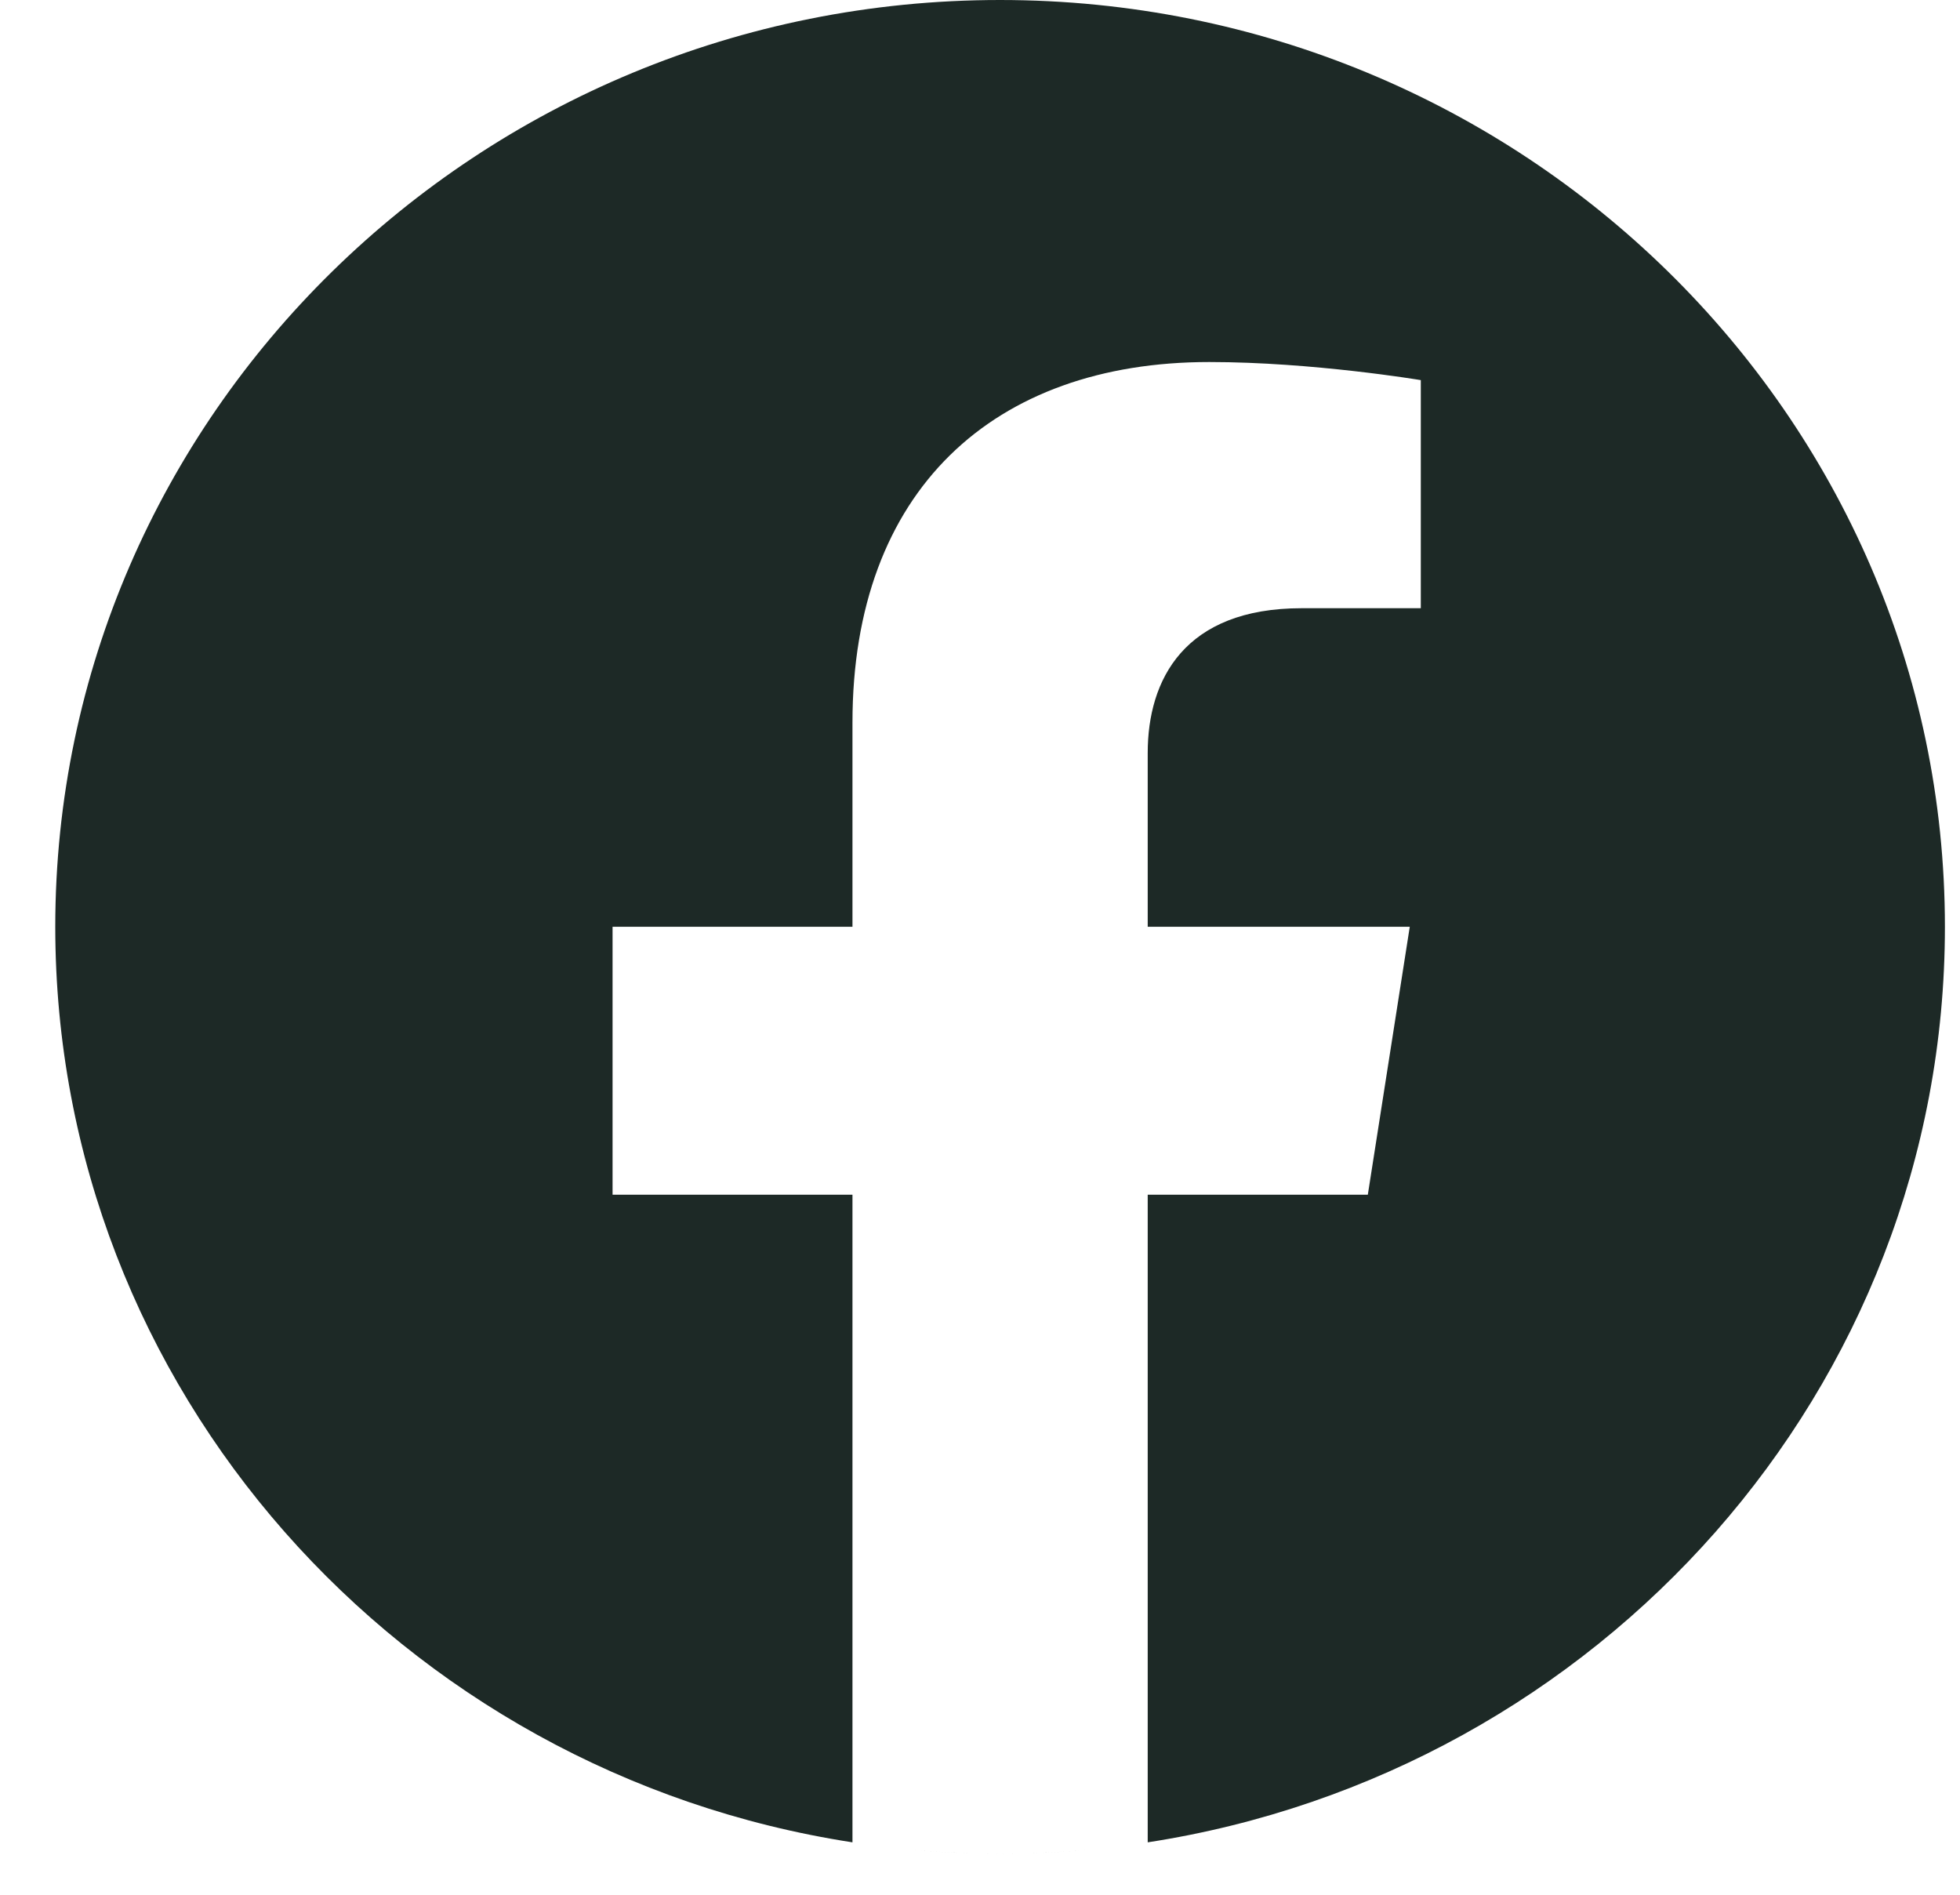 <svg width="30" height="29" viewBox="0 0 30 29" fill="none" xmlns="http://www.w3.org/2000/svg">
<path fill-rule="evenodd" clip-rule="evenodd" d="M15.252 28.37L15.265 28.371H15.261L15.252 28.37ZM15.354 28.371H15.35L15.363 28.37L15.354 28.371ZM15.208 28.37L15.222 28.37H15.214L15.208 28.37ZM15.401 28.37H15.393L15.407 28.37L15.401 28.37ZM15.165 28.37L15.175 28.37L15.167 28.37H15.165ZM15.447 28.37L15.44 28.37L15.449 28.37H15.447ZM15.494 28.369L15.491 28.37L15.503 28.369L15.494 28.369ZM15.111 28.369L15.124 28.37L15.12 28.369L15.111 28.369ZM15.541 28.369L15.533 28.369L15.549 28.369L15.541 28.369ZM15.066 28.369L15.082 28.369L15.074 28.369L15.066 28.369ZM15.587 28.368L15.577 28.368L15.591 28.368L15.587 28.368ZM15.023 28.368L15.038 28.368L15.027 28.368L15.023 28.368ZM14.97 28.367L14.983 28.367L14.981 28.367L14.97 28.367ZM15.634 28.367L15.632 28.367L15.644 28.367L15.634 28.367ZM14.924 28.366L14.941 28.366L14.934 28.366L14.924 28.366ZM15.68 28.366L15.673 28.366L15.691 28.366L15.68 28.366ZM15.727 28.365L15.715 28.365L15.733 28.365L15.727 28.365ZM14.881 28.365L14.899 28.365L14.888 28.365L14.881 28.365ZM14.841 28.363L14.853 28.364L14.841 28.363L14.83 28.363L14.841 28.363ZM15.773 28.363L15.761 28.364L15.774 28.363L15.784 28.363L15.773 28.363ZM15.82 28.362L15.813 28.362L15.833 28.361L15.82 28.362ZM14.782 28.361L14.801 28.362L14.795 28.362L14.782 28.361ZM14.739 28.36L14.76 28.361L14.749 28.36L14.739 28.36ZM15.866 28.36L15.855 28.361L15.875 28.36L15.866 28.36ZM14.698 28.358L14.718 28.359L14.702 28.358L14.698 28.358ZM15.912 28.358L15.897 28.359L15.917 28.358L15.912 28.358ZM14.64 28.356L14.661 28.357L14.656 28.357L14.64 28.356ZM15.959 28.357L15.953 28.357L15.975 28.356L15.959 28.357ZM14.598 28.354L14.62 28.355L14.61 28.354L14.598 28.354ZM16.005 28.354L15.994 28.355L16.017 28.354L16.005 28.354ZM14.557 28.352L14.579 28.353L14.564 28.352L14.557 28.352ZM16.051 28.352L16.035 28.353L16.058 28.352L16.051 28.352ZM16.097 28.35L16.077 28.351L16.095 28.35L16.116 28.349L16.097 28.35ZM14.52 28.35L14.538 28.351L14.517 28.35L14.498 28.349L14.52 28.35ZM16.143 28.347L16.134 28.348L16.157 28.346L16.143 28.347ZM14.457 28.346L14.48 28.348L14.471 28.347L14.457 28.346ZM14.417 28.344L14.439 28.345L14.425 28.345L14.417 28.344ZM16.189 28.345L16.175 28.345L16.198 28.344L16.189 28.345ZM14.378 28.342L14.398 28.343L14.379 28.342L14.36 28.341L14.378 28.342ZM16.235 28.342L16.216 28.343L16.237 28.342L16.255 28.341L16.235 28.342ZM16.281 28.339L16.274 28.339L16.296 28.338L16.281 28.339ZM14.318 28.338L14.34 28.339L14.333 28.339L14.318 28.338ZM14.277 28.335L14.299 28.337L14.287 28.336L14.277 28.335ZM16.327 28.336L16.316 28.337L16.337 28.335L16.327 28.336ZM14.237 28.332L14.257 28.334L14.241 28.333L14.237 28.332ZM16.373 28.333L16.358 28.334L16.378 28.332L16.373 28.333ZM14.182 28.328L14.199 28.329L14.195 28.329L14.182 28.328ZM16.419 28.329L16.415 28.329L16.432 28.328L16.419 28.329ZM16.465 28.326L16.457 28.326L16.474 28.325L16.465 28.326ZM14.14 28.325L14.158 28.326L14.149 28.326L14.14 28.325ZM14.099 28.322L14.114 28.323L14.104 28.322L14.099 28.322ZM16.511 28.322L16.5 28.323L16.515 28.322L16.511 28.322ZM14.054 28.318L14.059 28.318L14.058 28.318L14.054 28.318ZM16.557 28.318L16.556 28.318L16.56 28.318L16.557 28.318ZM16.602 28.314L16.598 28.315L16.609 28.314L16.602 28.314ZM14.006 28.314L14.016 28.315L14.012 28.314L14.006 28.314ZM13.963 28.31L13.971 28.311L13.966 28.31L13.963 28.31ZM16.648 28.31L16.643 28.311L16.651 28.31L16.648 28.31ZM13.048 28.198C6.138 27.133 0.846 21.261 0.846 14.185C0.846 6.356 7.326 0 15.307 0C23.289 0 29.769 6.356 29.769 14.185C29.769 21.261 24.477 27.133 17.567 28.198V18.286H20.936L21.578 14.185H17.567V11.524C17.567 10.403 18.127 9.309 19.924 9.309H21.747V5.818C21.747 5.818 20.092 5.541 18.51 5.541C15.207 5.541 13.048 7.505 13.048 11.06V14.185H9.376V18.286H13.048V28.198Z" fill="#1D2926"/>
</svg>
